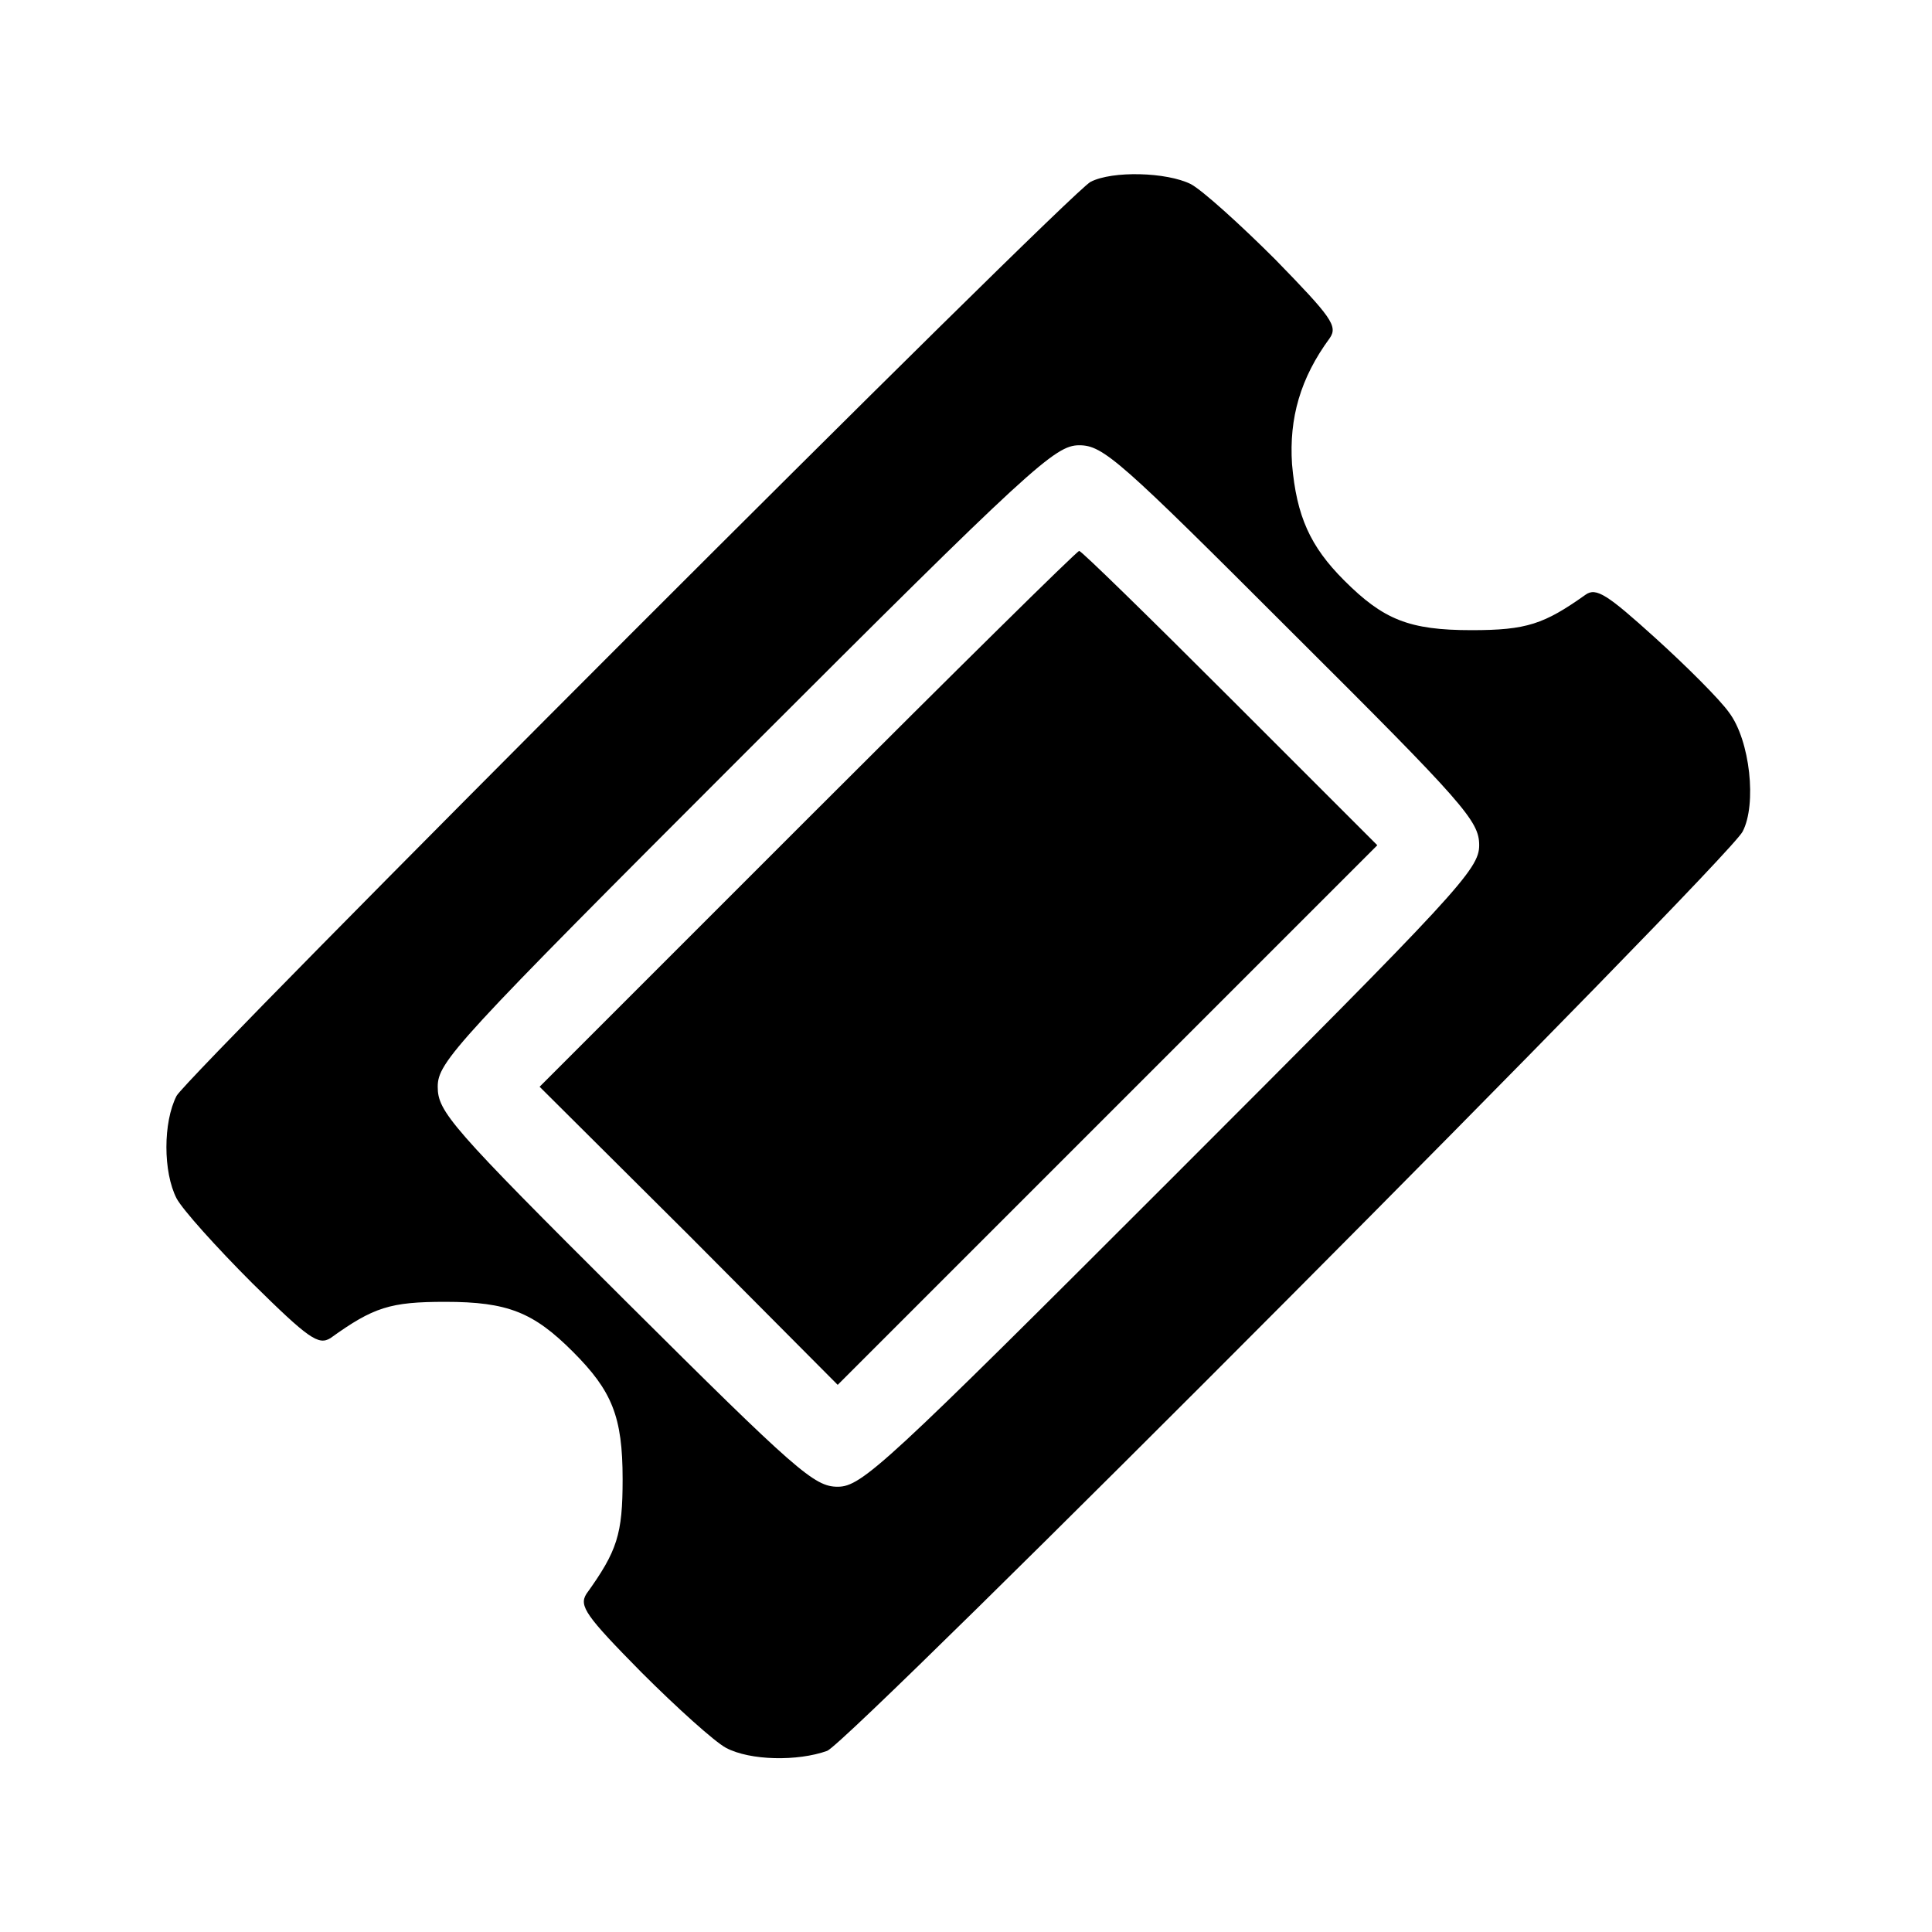 <?xml version="1.0" standalone="no"?>
<!DOCTYPE svg PUBLIC "-//W3C//DTD SVG 20010904//EN"
 "http://www.w3.org/TR/2001/REC-SVG-20010904/DTD/svg10.dtd">
<svg version="1.0" xmlns="http://www.w3.org/2000/svg"
 width="256pt" height="256pt" viewBox="0 0 256 256"
 preserveAspectRatio="xMidYMid meet">
<g transform="translate(0,256) scale(0.1,-0.1)"
fill="#000000" stroke="none">
<path d="M1445 2319 c-31 -17 -1194 -1181 -1211 -1211 -18 -35 -18 -101 0
-136 8 -15 53 -65 100 -112 75 -74 88 -83 104 -73 57 41 79 48 152 48 83 0
117 -14 169 -66 52 -52 66 -86 66 -169 0 -73 -7 -95 -48 -152 -10 -16 -1 -29
73 -104 47 -47 97 -92 112 -100 32 -17 95 -18 134 -4 31 12 1191 1177 1213
1218 19 36 10 121 -18 158 -12 17 -56 61 -98 99 -63 57 -78 67 -92 57 -55 -39
-78 -47 -151 -47 -83 0 -117 14 -169 66 -45 45 -63 85 -69 154 -4 61 11 114
50 167 11 16 2 28 -72 104 -47 47 -97 92 -112 100 -32 16 -104 18 -133 3z
m267 -597 c229 -228 248 -250 248 -282 0 -32 -28 -62 -408 -442 -379 -379
-410 -408 -442 -408 -31 0 -54 20 -282 247 -231 230 -248 250 -248 283 0 33
24 59 408 443 379 379 410 407 442 407 32 0 54 -20 282 -248z"/>
<path d="M1070 1475 l-355 -355 198 -197 197 -198 357 357 358 358 -195 195
c-107 107 -197 195 -200 195 -3 0 -165 -160 -360 -355z"/>
</g>
</svg>
